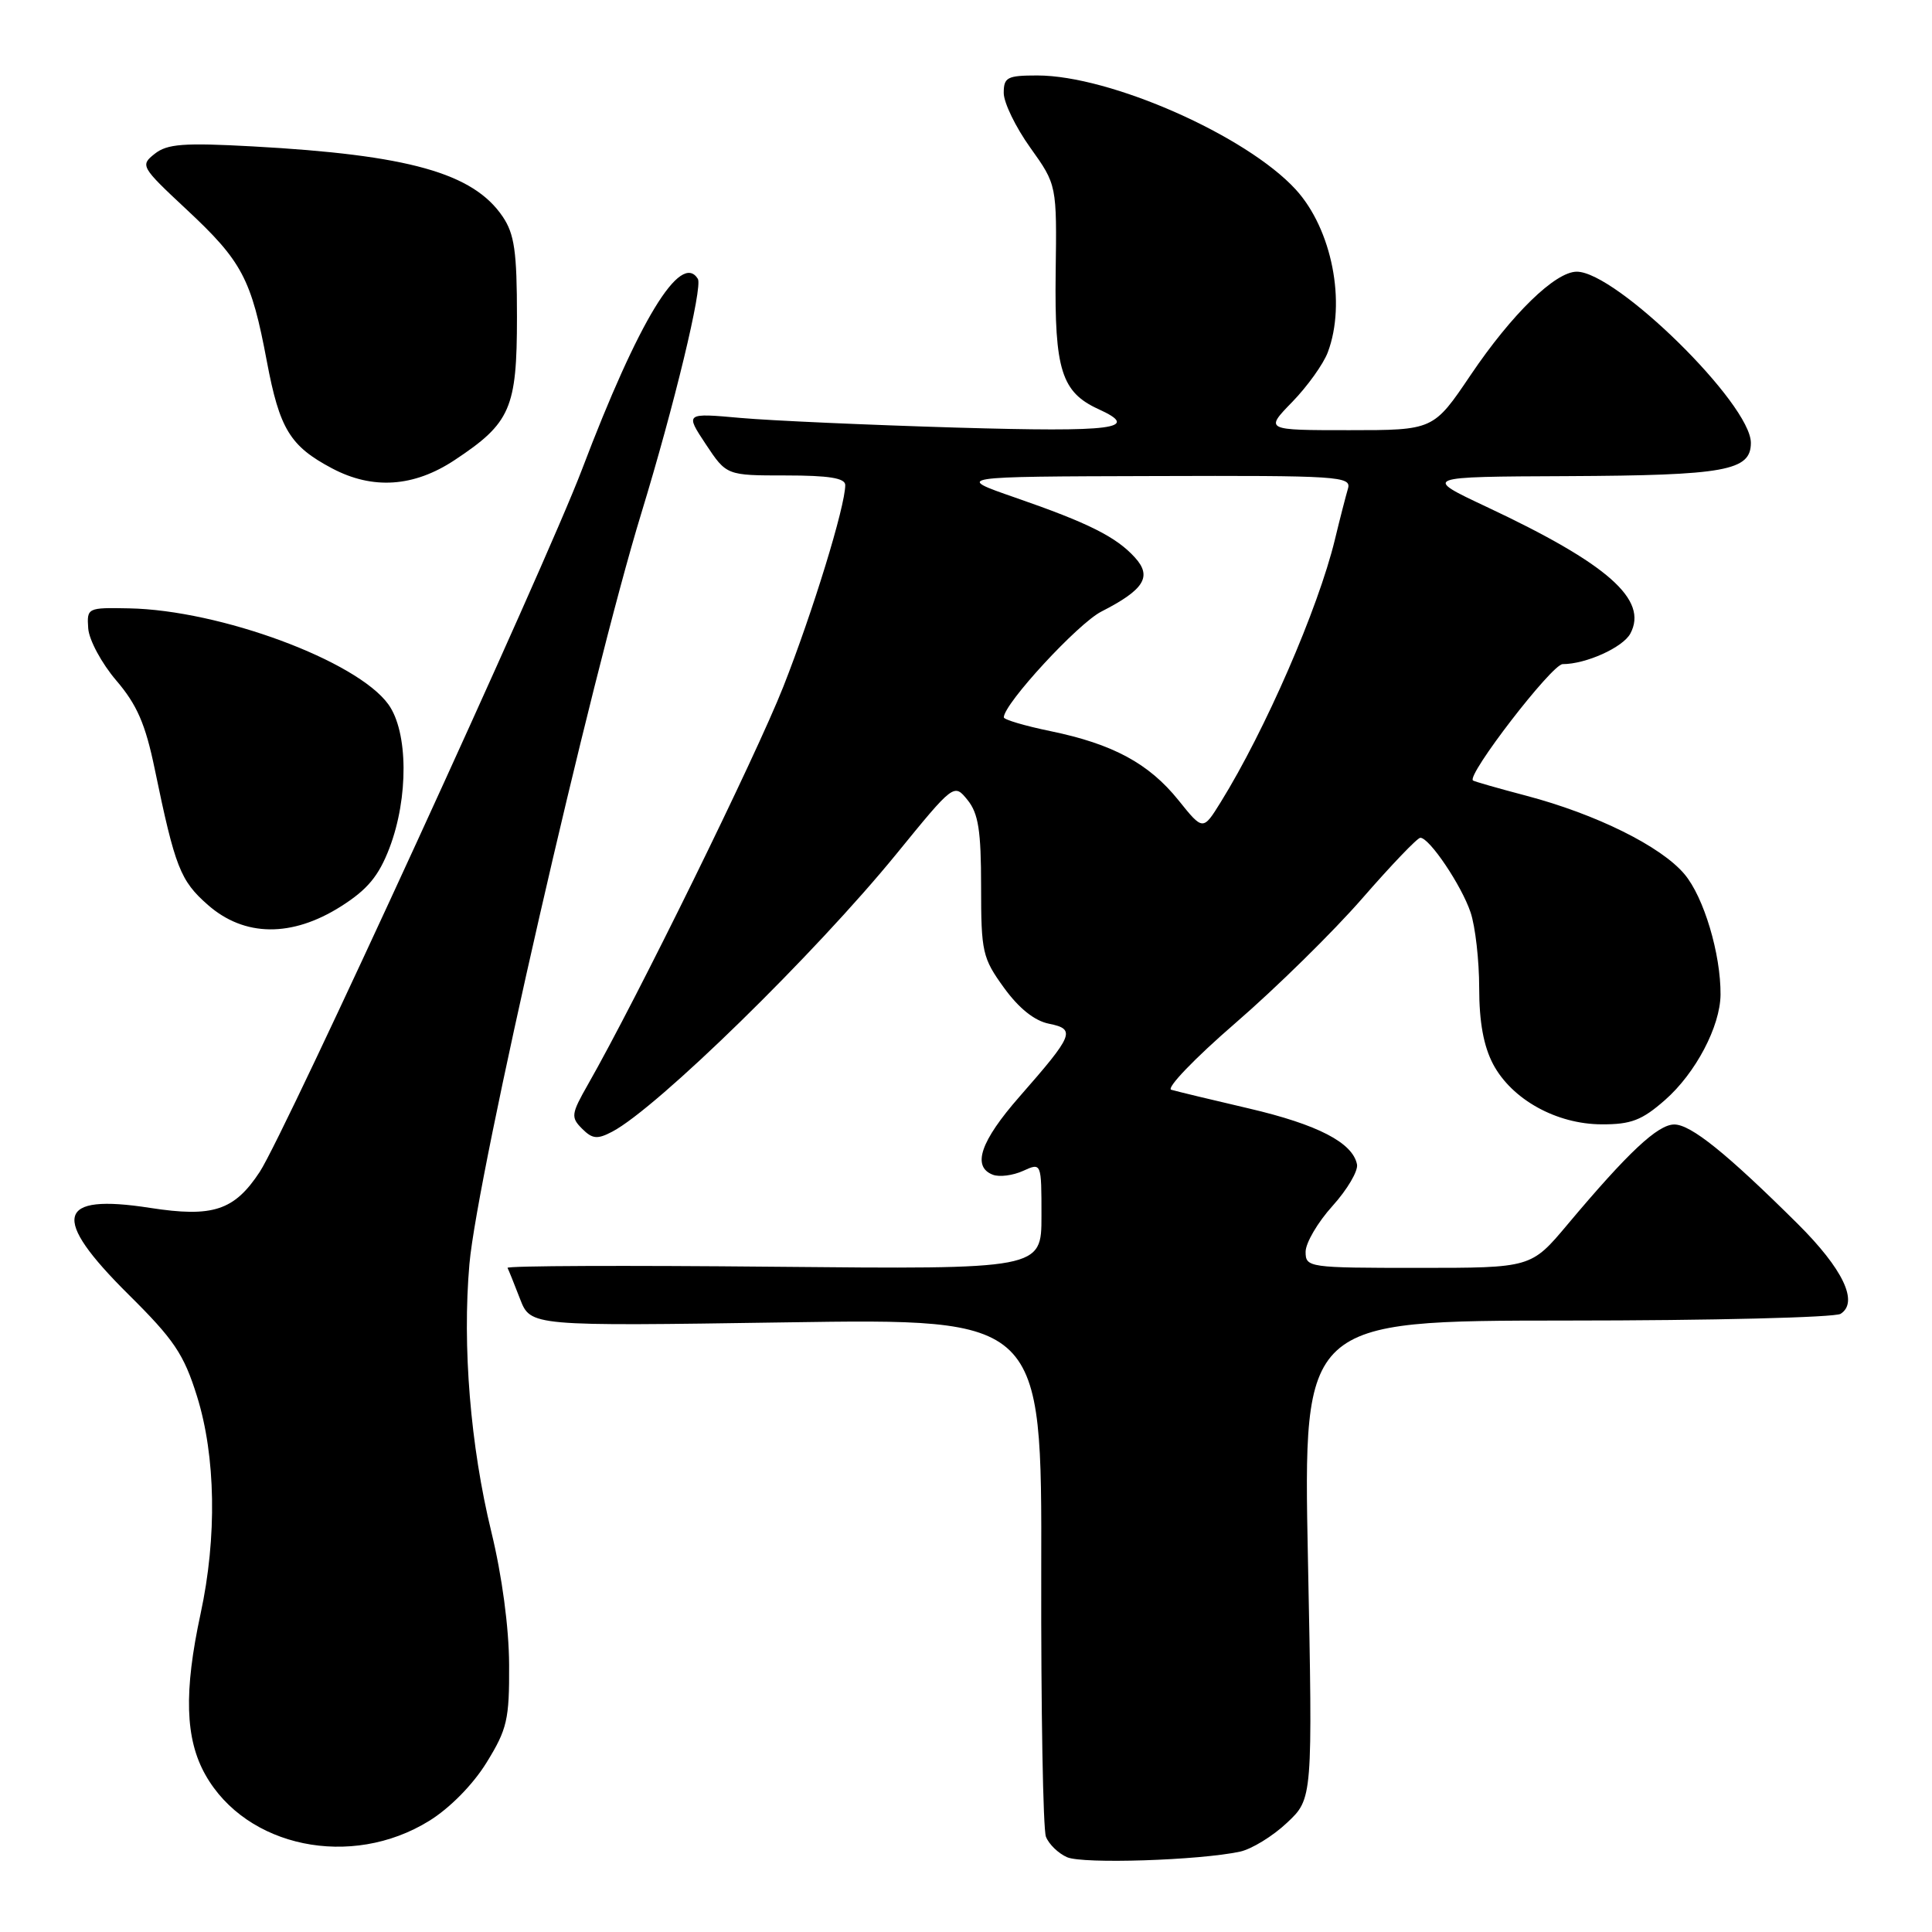 <?xml version="1.0" encoding="UTF-8" standalone="no"?>
<!DOCTYPE svg PUBLIC "-//W3C//DTD SVG 1.1//EN" "http://www.w3.org/Graphics/SVG/1.1/DTD/svg11.dtd" >
<svg xmlns="http://www.w3.org/2000/svg" xmlns:xlink="http://www.w3.org/1999/xlink" version="1.1" viewBox="0 0 256 256">
 <g >
 <path fill="currentColor"
d=" M 164.32 245.35 C 165.86 245.01 168.66 243.30 170.53 241.53 C 173.94 238.33 173.94 238.33 173.31 206.66 C 172.68 175.00 172.68 175.00 207.59 174.98 C 226.79 174.98 243.12 174.57 243.89 174.09 C 246.32 172.55 244.21 168.14 238.21 162.17 C 228.80 152.83 224.05 149.00 221.85 149.00 C 219.67 149.00 215.74 152.68 207.69 162.27 C 202.88 168.00 202.88 168.00 187.94 168.00 C 173.37 168.00 173.00 167.95 173.00 165.87 C 173.00 164.70 174.60 161.97 176.56 159.80 C 178.52 157.63 179.98 155.15 179.81 154.29 C 179.24 151.41 174.61 149.01 165.50 146.88 C 160.55 145.73 155.92 144.61 155.20 144.40 C 154.49 144.20 158.31 140.22 163.70 135.56 C 169.09 130.90 176.65 123.47 180.50 119.05 C 184.35 114.63 187.81 111.01 188.20 111.01 C 189.40 110.99 193.67 117.34 194.86 120.90 C 195.49 122.77 196.00 127.28 196.00 130.91 C 196.00 135.44 196.59 138.63 197.85 141.02 C 200.34 145.69 206.24 148.96 212.22 148.98 C 216.12 149.00 217.57 148.44 220.62 145.76 C 224.68 142.20 227.94 136.00 227.98 131.80 C 228.02 126.42 225.77 118.87 223.20 115.83 C 220.10 112.14 211.50 107.88 202.21 105.43 C 198.52 104.46 195.35 103.55 195.18 103.42 C 194.27 102.76 205.64 88.00 207.06 88.00 C 210.15 88.00 215.04 85.79 216.03 83.95 C 218.43 79.46 213.05 74.71 197.00 67.17 C 188.50 63.17 188.50 63.17 207.68 63.09 C 228.62 62.99 232.00 62.38 232.00 58.68 C 232.00 53.53 214.16 36.00 208.93 36.00 C 206.08 36.00 200.33 41.60 194.87 49.69 C 189.94 57.00 189.94 57.00 178.77 57.00 C 167.59 57.00 167.59 57.00 171.24 53.25 C 173.24 51.19 175.36 48.23 175.94 46.68 C 178.41 40.12 176.49 30.36 171.70 25.12 C 165.15 17.96 147.11 10.00 137.45 10.00 C 133.46 10.00 133.00 10.24 133.00 12.32 C 133.00 13.60 134.58 16.86 136.52 19.57 C 140.04 24.50 140.04 24.50 139.88 36.22 C 139.72 48.99 140.66 51.98 145.55 54.21 C 151.26 56.81 147.71 57.27 126.75 56.66 C 115.06 56.31 102.19 55.74 98.14 55.38 C 90.78 54.72 90.78 54.72 93.52 58.86 C 96.27 63.00 96.27 63.00 104.13 63.00 C 109.83 63.00 112.00 63.35 112.00 64.27 C 112.00 67.09 107.69 81.11 103.79 91.00 C 100.11 100.32 84.36 132.39 77.90 143.71 C 75.68 147.61 75.62 148.05 77.13 149.56 C 78.50 150.93 79.15 150.99 81.13 149.95 C 87.07 146.83 107.98 126.39 118.78 113.15 C 126.41 103.79 126.41 103.79 128.21 106.01 C 129.64 107.78 130.00 110.07 130.00 117.46 C 130.00 126.16 130.18 126.94 133.03 130.88 C 135.01 133.61 137.08 135.27 139.00 135.65 C 142.58 136.37 142.28 137.11 135.09 145.31 C 129.91 151.22 128.76 154.59 131.56 155.66 C 132.42 155.99 134.22 155.76 135.56 155.15 C 138.00 154.04 138.00 154.04 138.00 161.12 C 138.00 168.19 138.00 168.19 102.50 167.85 C 82.97 167.66 67.11 167.72 67.25 168.00 C 67.40 168.28 68.14 170.13 68.91 172.12 C 70.31 175.73 70.31 175.73 104.18 175.22 C 138.05 174.71 138.05 174.71 137.97 208.14 C 137.93 226.53 138.21 242.38 138.59 243.37 C 138.97 244.36 140.23 245.58 141.39 246.09 C 143.49 247.01 158.93 246.51 164.32 245.35 Z  M 56.86 241.28 C 59.60 239.59 62.67 236.47 64.47 233.55 C 67.20 229.13 67.50 227.85 67.46 220.57 C 67.44 215.65 66.52 208.79 65.11 203.00 C 62.33 191.60 61.25 178.39 62.20 167.50 C 63.24 155.61 78.30 89.82 84.98 68.00 C 89.34 53.73 93.13 38.03 92.47 36.95 C 90.20 33.28 84.60 42.49 77.12 62.20 C 72.22 75.10 37.78 150.17 34.41 155.29 C 31.04 160.41 28.20 161.34 19.88 160.05 C 7.46 158.12 6.68 161.26 17.03 171.53 C 23.06 177.50 24.36 179.43 26.10 185.00 C 28.59 192.96 28.77 203.69 26.58 213.82 C 24.35 224.15 24.53 230.40 27.21 235.16 C 32.63 244.80 46.53 247.67 56.86 241.28 Z  M 45.18 120.10 C 48.70 117.87 50.18 116.08 51.60 112.38 C 54.15 105.70 54.09 96.97 51.46 93.33 C 47.29 87.55 29.17 80.84 17.10 80.61 C 11.58 80.50 11.50 80.54 11.69 83.27 C 11.80 84.80 13.47 87.90 15.40 90.16 C 18.15 93.37 19.27 95.94 20.50 101.89 C 23.20 114.94 23.89 116.70 27.55 119.91 C 32.39 124.16 38.68 124.22 45.18 120.10 Z  M 60.23 60.97 C 67.66 56.05 68.50 54.13 68.50 42.00 C 68.50 33.33 68.17 31.01 66.60 28.69 C 62.69 22.93 54.16 20.53 33.50 19.40 C 24.35 18.90 22.16 19.06 20.50 20.38 C 18.56 21.91 18.67 22.11 24.69 27.73 C 32.08 34.62 33.30 36.92 35.36 47.89 C 37.05 56.85 38.43 59.11 44.00 62.06 C 49.38 64.91 54.84 64.54 60.23 60.97 Z  M 156.15 106.03 C 152.23 101.16 147.47 98.59 139.20 96.88 C 135.79 96.18 133.00 95.35 133.01 95.05 C 133.03 93.24 142.83 82.62 145.93 81.04 C 151.61 78.14 152.69 76.41 150.39 73.88 C 147.91 71.14 144.22 69.29 134.51 65.93 C 126.50 63.15 126.50 63.15 152.82 63.08 C 177.43 63.00 179.10 63.11 178.61 64.75 C 178.33 65.71 177.54 68.75 176.88 71.50 C 174.66 80.66 167.64 96.79 161.75 106.29 C 159.40 110.08 159.40 110.08 156.15 106.03 Z "/>
</g>
</svg>